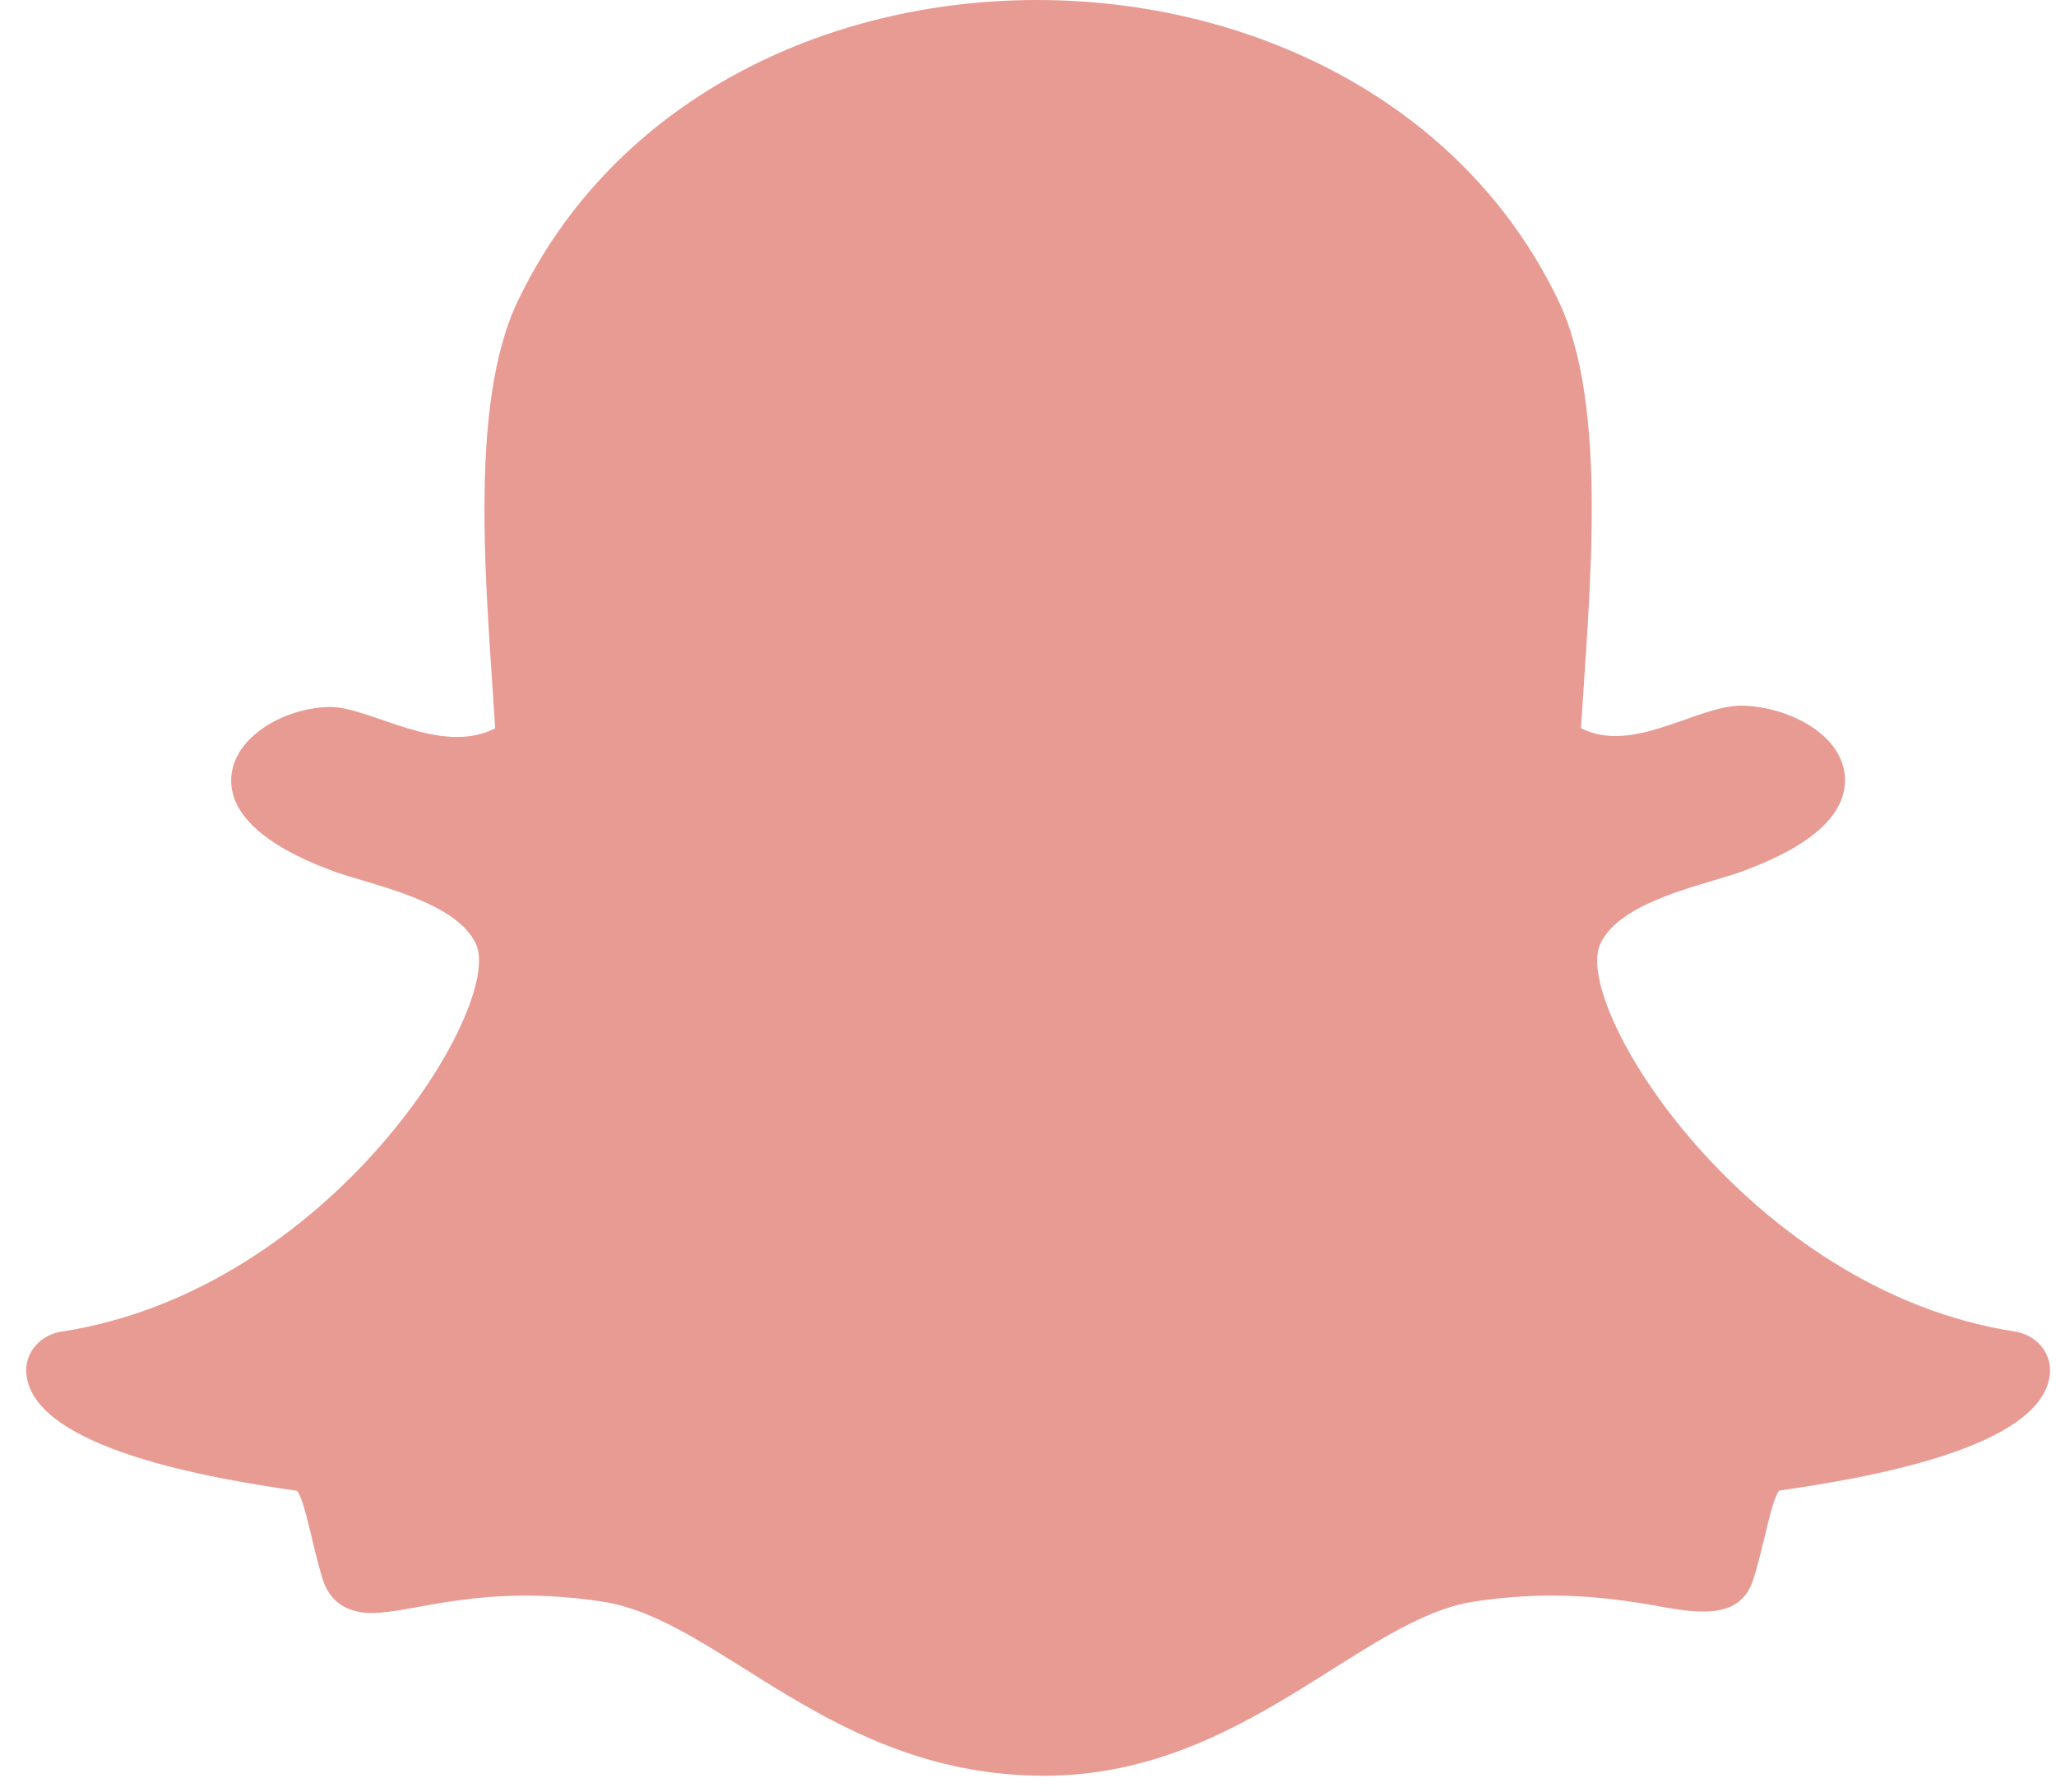 <svg width="39" height="34" viewBox="0 0 39 34" fill="none" xmlns="http://www.w3.org/2000/svg">
<path d="M9.821 5.713C8.861 7.716 9.24 11.305 9.393 13.815C8.357 14.35 7.026 13.411 6.273 13.411C5.489 13.411 4.553 13.891 4.406 14.606C4.3 15.122 4.548 15.873 6.327 16.527C7.015 16.781 8.651 17.079 9.03 17.91C9.563 19.079 6.295 24.473 1.163 25.26C0.97 25.29 0.794 25.385 0.672 25.528C0.549 25.671 0.487 25.851 0.498 26.033C0.587 27.486 4.084 28.056 5.634 28.279C5.793 28.479 5.921 29.323 6.124 29.965C6.215 30.253 6.45 30.597 7.055 30.597C7.843 30.597 9.153 30.031 11.435 30.382C13.671 30.73 15.773 33.684 19.809 33.684C23.56 33.684 25.798 30.716 27.951 30.382C29.197 30.19 30.267 30.251 31.464 30.469C32.288 30.619 33.027 30.703 33.262 29.949C33.468 29.297 33.594 28.47 33.75 28.275C35.285 28.053 38.798 27.485 38.886 26.032C38.897 25.849 38.835 25.669 38.712 25.526C38.589 25.384 38.414 25.288 38.221 25.258C33.175 24.483 29.808 19.106 30.354 17.909C30.731 17.079 32.356 16.784 33.057 16.526C34.359 16.047 35.012 15.459 34.997 14.778C34.98 13.906 33.854 13.386 33.025 13.386C32.182 13.386 30.971 14.316 29.99 13.812C30.144 11.281 30.521 7.708 29.563 5.707C27.748 1.917 23.709 0 19.671 0C15.659 0 11.65 1.89 9.821 5.713Z" fill="url(#paint0_linear_604_522)"/>
<defs>
<linearGradient id="paint0_linear_604_522" x1="36.078" y1="-2.134" x2="1.236" y2="27.98" gradientUnits="userSpaceOnUse">
<stop stop-color="#E89B93"/>
<stop offset="1" stop-color="#E89B93"/>
</linearGradient>
</defs>
</svg>
